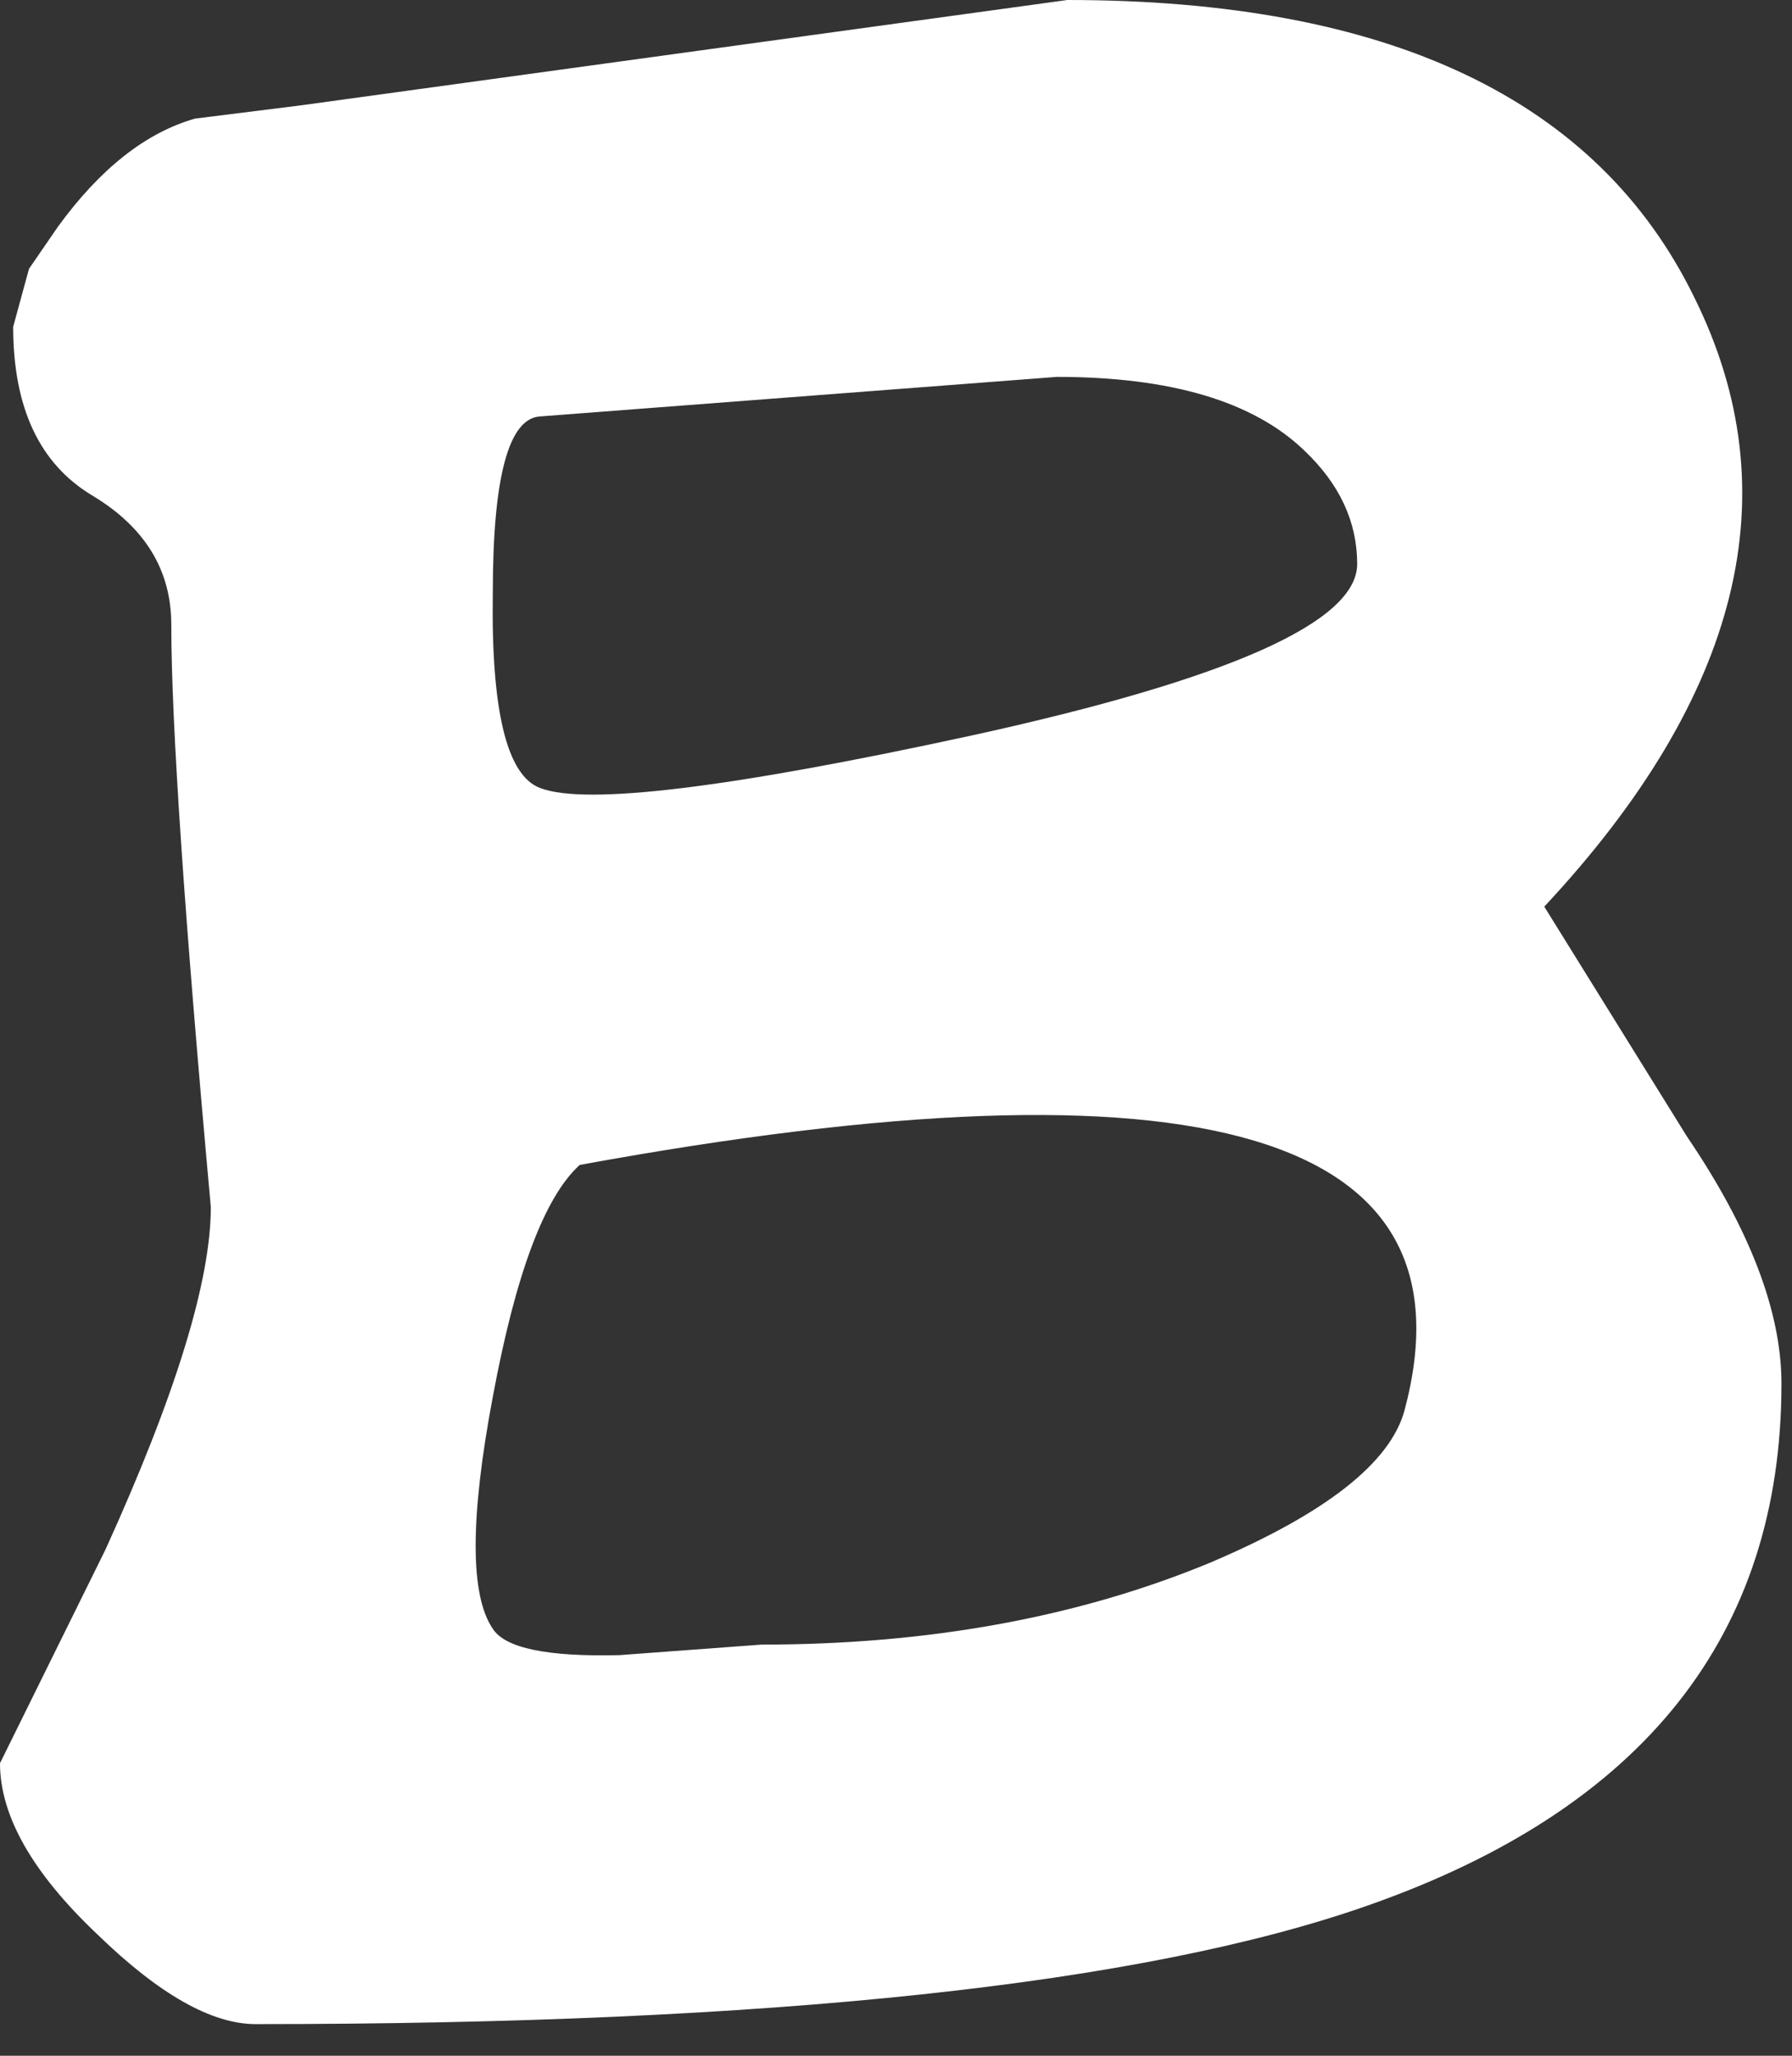 <?xml version="1.0" encoding="utf-8"?>
<svg version="1.1" id="Layer_1"
xmlns="http://www.w3.org/2000/svg"
xmlns:xlink="http://www.w3.org/1999/xlink"
xmlns:author="http://www.sothink.com"
width="34px" height="39px"
xml:space="preserve">
<rect width="100%" height="100%" fill="#333333" stroke="none"/>
<g id="1355" transform="matrix(1, 0, 0, 1, 1, 0.95)">
<path style="fill:#FFFFFF;fill-opacity:1" d="M23.75,7.6Q22.3 6.2 19.05 6.2L9.25 6.95Q8.35 7 8.35 10.3Q8.3 13.65 9.25 14Q10.55 14.5 17.45 13Q24.75 11.4 24.75 9.75Q24.75 8.55 23.75 7.6M31,20.6Q32.8 23.25 32.8 25.3Q32.8 32.45 24.95 35.2Q18.55 37.45 3.85 37.45Q2.6 37.45 0.85 35.75Q-1 34 -1 32.5L1 28.45Q3 24.05 3 21.95Q2.25 13.7 2.25 10.9Q2.25 9.35 0.75 8.45Q-0.75 7.55 -0.75 5.25L-0.45 4.15L0.1 3.35Q1.3 1.7 2.7 1.3L4.7 1.05L19.25 -0.95Q28.4 -0.95 31.15 4.7Q33.9 10.25 28.3 16.25L31 20.6M8.35,29.95Q8.7 30.5 10.75 30.45L13.45 30.25Q18.2 30.25 21.95 28.7Q25.25 27.3 25.65 25.8Q27.75 17.9 10 21.15Q9 22.05 8.35 25.55Q7.7 29 8.35 29.95" />
</g>
</svg>
